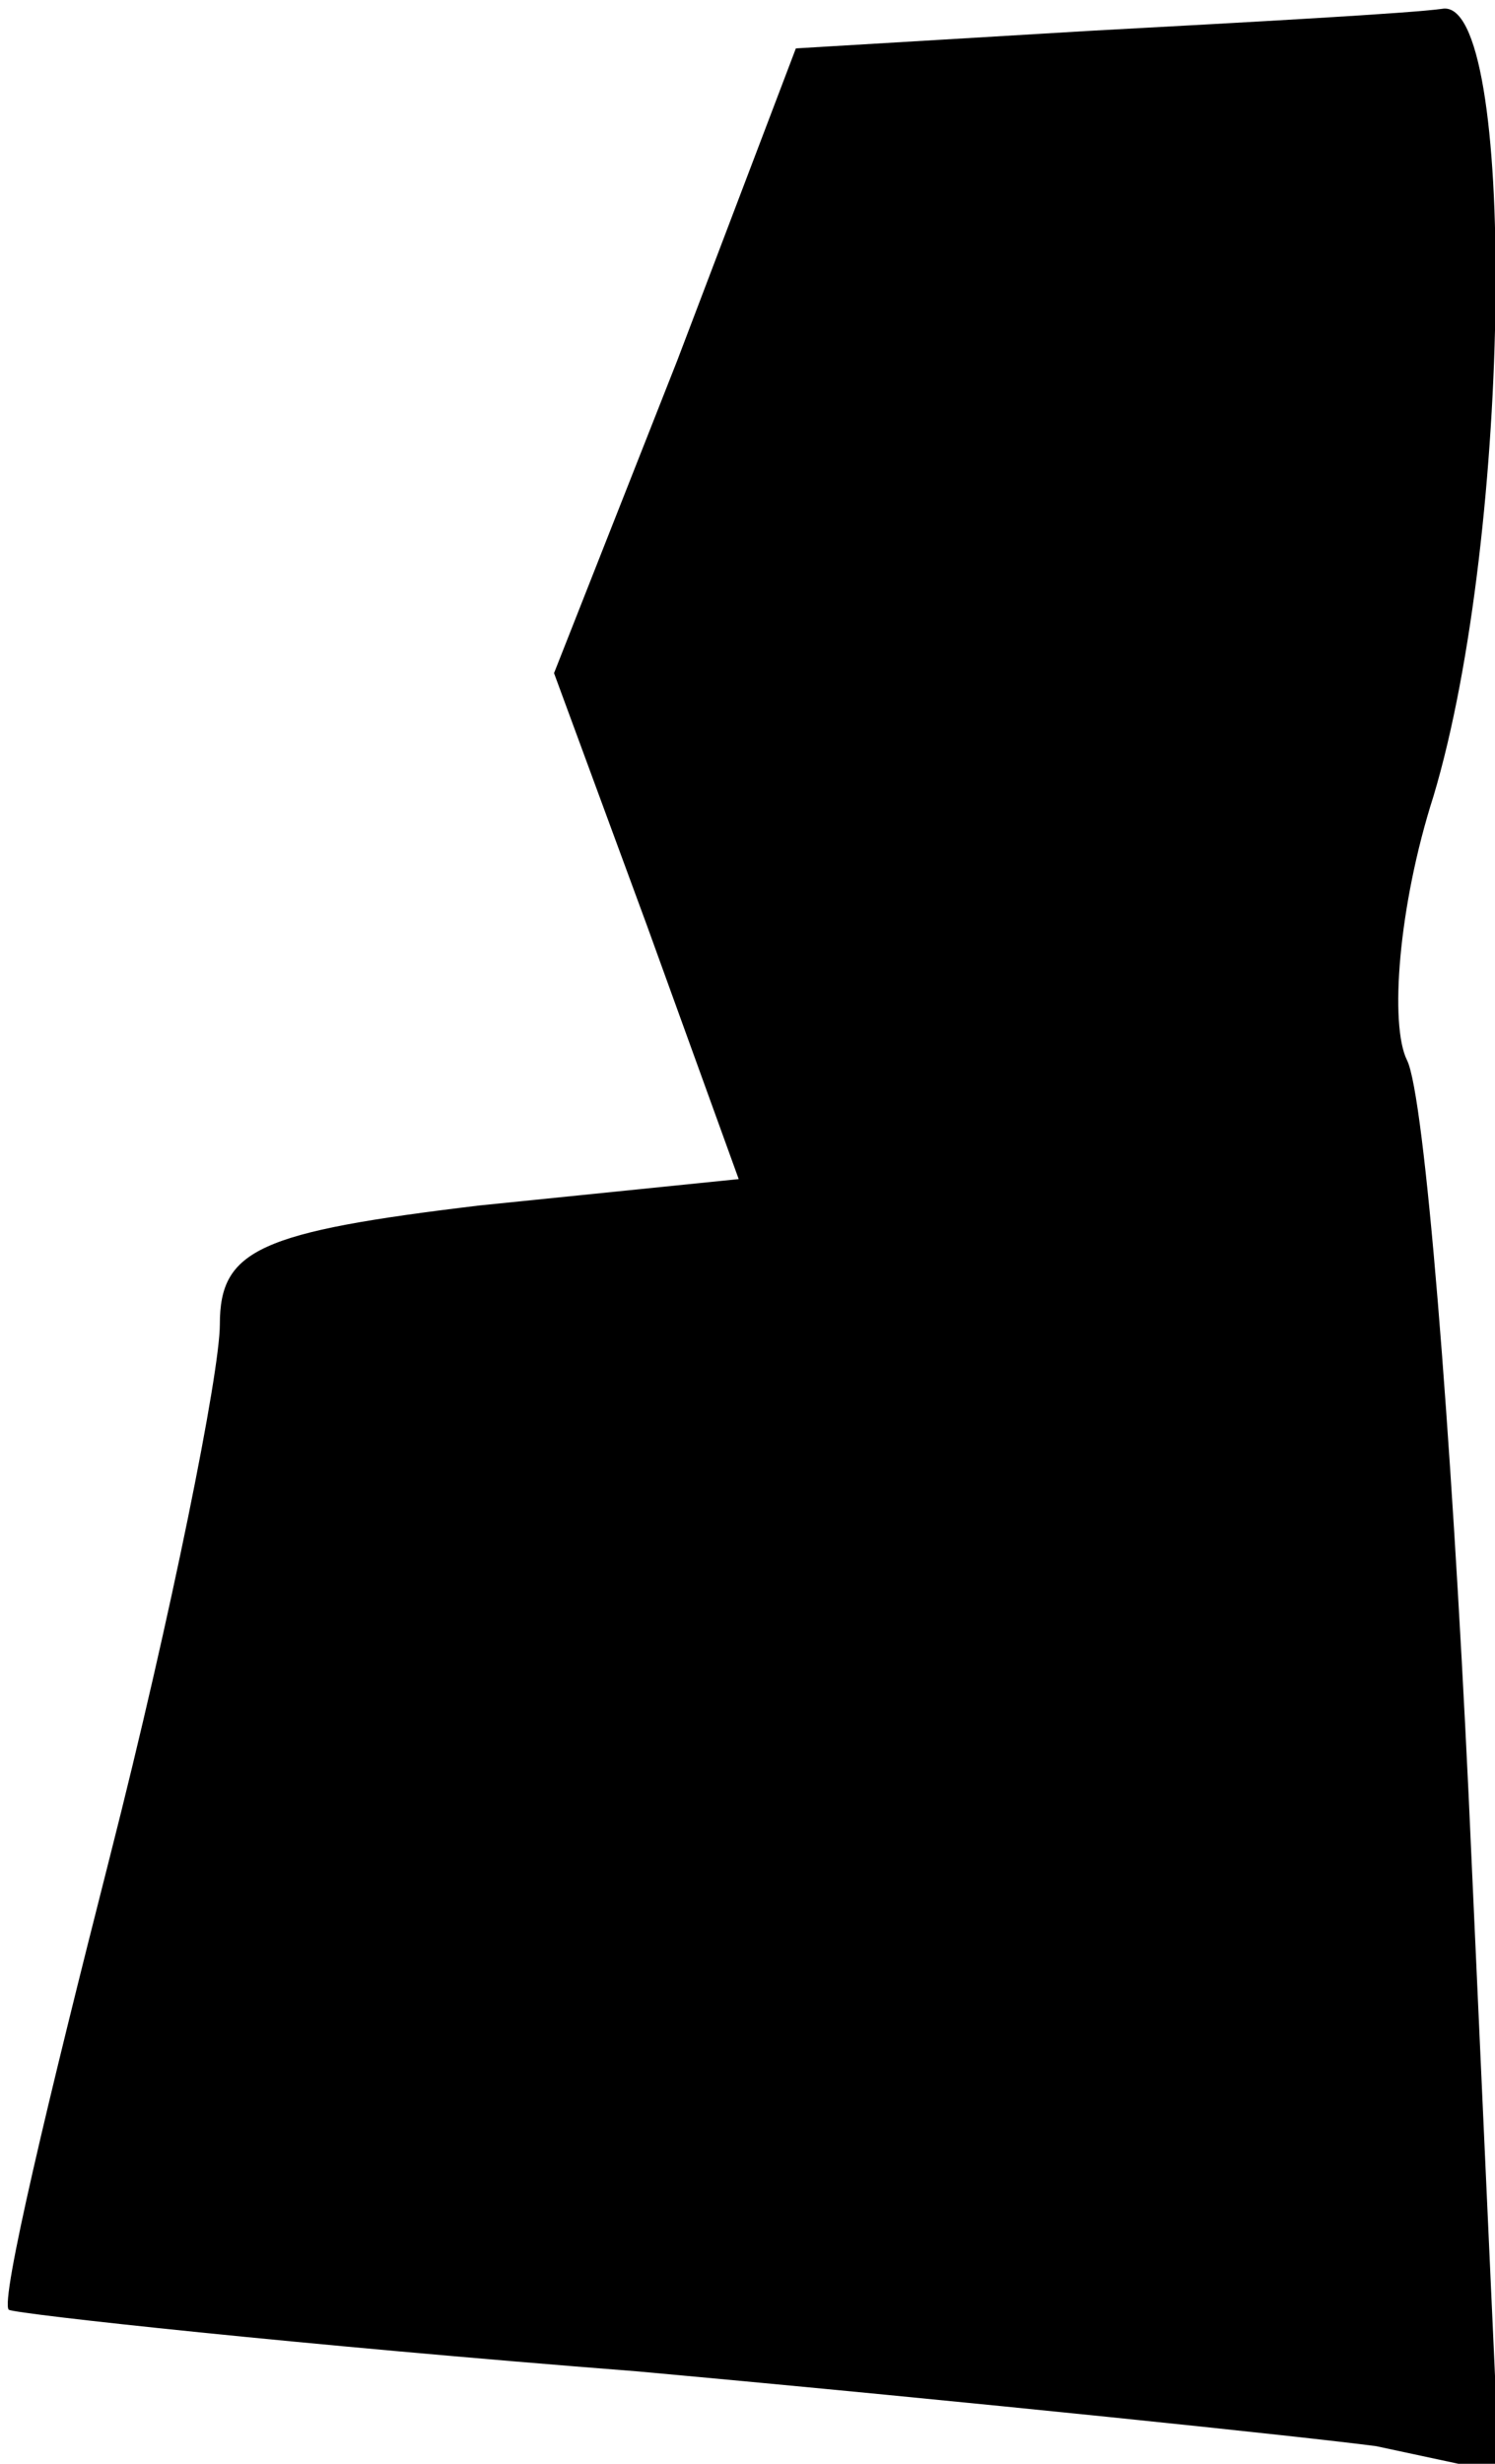 <?xml version="1.0" standalone="no"?>
<!DOCTYPE svg PUBLIC "-//W3C//DTD SVG 20010904//EN"
 "http://www.w3.org/TR/2001/REC-SVG-20010904/DTD/svg10.dtd">
<svg version="1.0" xmlns="http://www.w3.org/2000/svg"
 width="34pt" height="56pt" viewBox="0 0 34 56"
 preserveAspectRatio="xMidYMid meet">
<g transform="translate(0,56) scale(0.1,-0.1)"
fill="#000000" stroke="none">
<path fill="#000000" stroke="none" d="M248 553 l-67 -4 -27 -71 -28 -71 21
-57 21 -58 -59 -6 c-50 -6 -59 -10 -59 -27 0 -11 -11 -66 -25 -121 -14 -55
-25 -101 -23 -103 2 -1 66 -8 143 -14 77 -7 153 -15 168 -17 l28 -6 -7 154
c-4 84 -10 159 -14 167 -4 8 -2 35 6 60 18 60 19 182 2 179 -7 -1 -43 -3 -80
-5z"/>
</g>
</svg>
